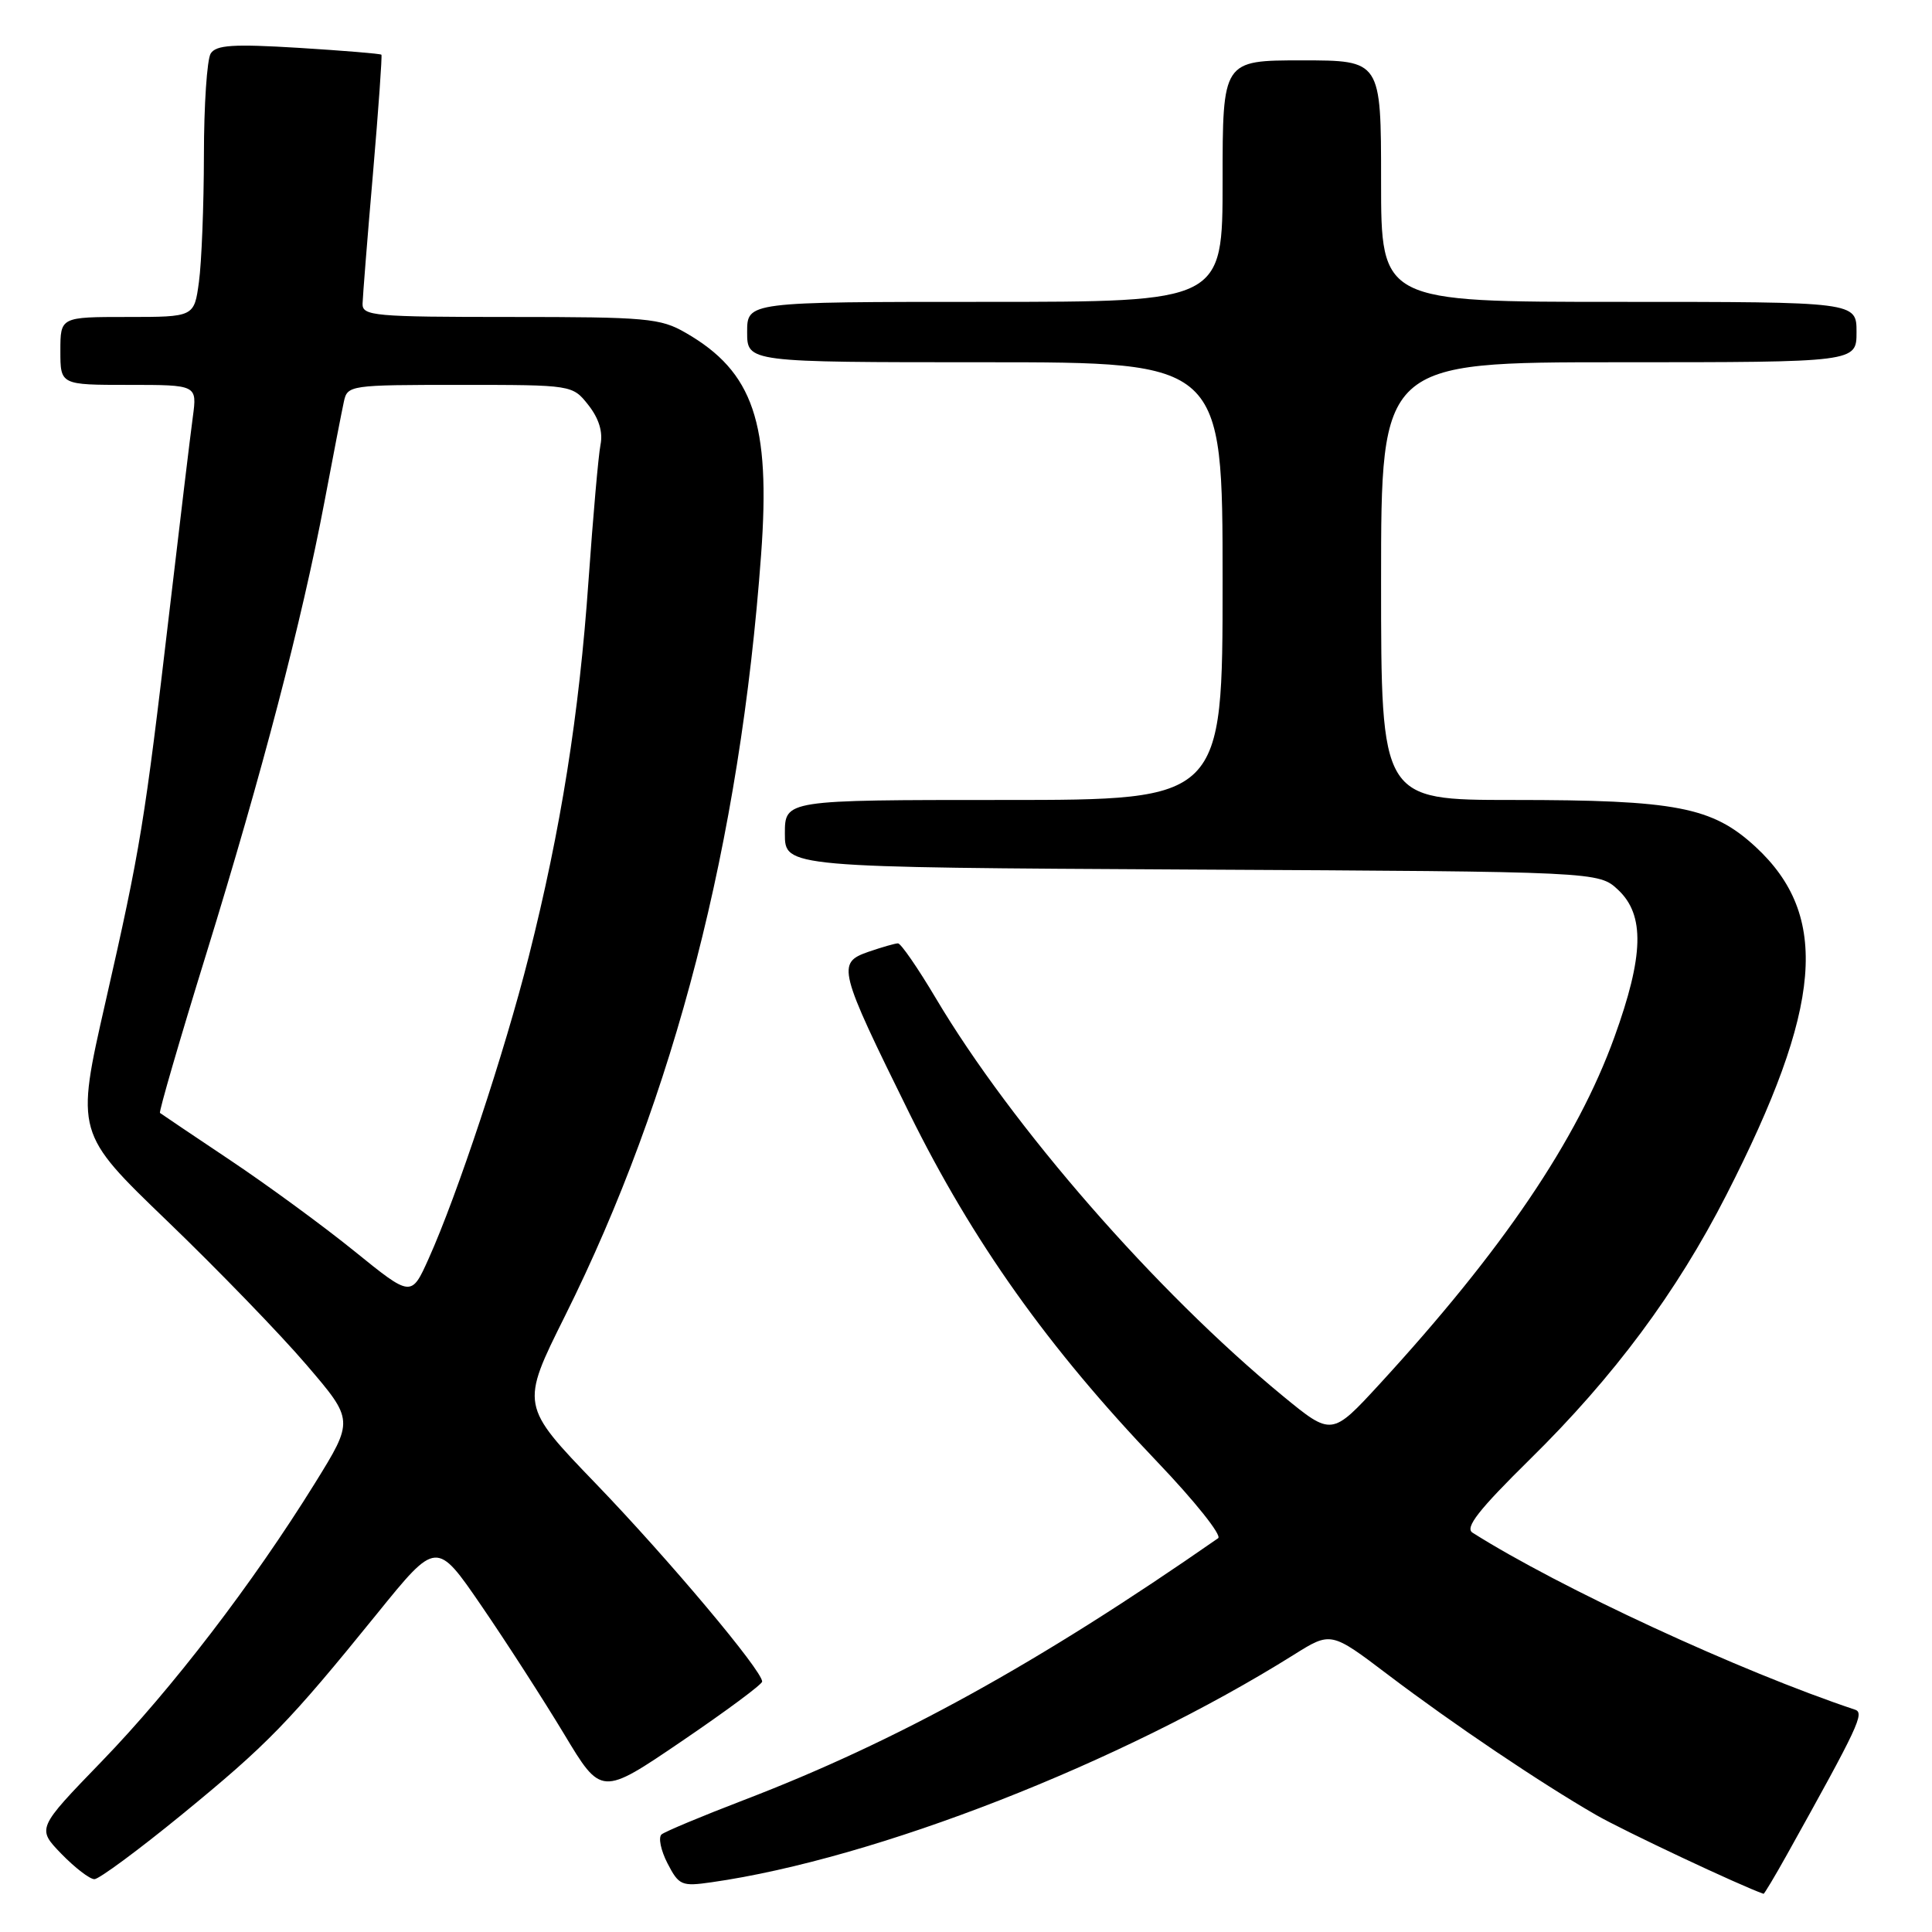 <?xml version="1.0" encoding="UTF-8" standalone="no"?>
<!DOCTYPE svg PUBLIC "-//W3C//DTD SVG 1.1//EN" "http://www.w3.org/Graphics/SVG/1.1/DTD/svg11.dtd" >
<svg xmlns="http://www.w3.org/2000/svg" xmlns:xlink="http://www.w3.org/1999/xlink" version="1.1" viewBox="0 0 256 256">
 <g >
 <path fill="currentColor"
d=" M 236.78 245.75 C 246.28 228.70 247.09 226.97 245.80 226.54 C 230.57 221.46 206.67 210.40 195.12 203.09 C 194.07 202.43 195.91 200.08 202.73 193.36 C 213.87 182.40 222.15 171.25 228.73 158.38 C 241.51 133.37 242.51 121.34 232.60 112.19 C 226.87 106.92 222.11 106.00 200.45 106.00 C 183.00 106.00 183.00 106.00 183.00 77.00 C 183.00 48.00 183.00 48.00 214.50 48.00 C 246.00 48.00 246.00 48.00 246.00 44.00 C 246.00 40.00 246.00 40.00 214.50 40.00 C 183.00 40.00 183.00 40.00 183.00 24.00 C 183.00 8.00 183.00 8.00 172.50 8.00 C 162.00 8.00 162.00 8.00 162.00 24.00 C 162.00 40.00 162.00 40.00 130.50 40.00 C 99.00 40.00 99.00 40.00 99.00 44.00 C 99.00 48.00 99.00 48.00 130.50 48.00 C 162.00 48.00 162.00 48.00 162.00 77.00 C 162.00 106.00 162.00 106.00 133.00 106.00 C 104.00 106.00 104.00 106.00 104.00 110.47 C 104.00 114.93 104.00 114.93 157.92 115.22 C 211.84 115.50 211.84 115.50 214.42 117.92 C 217.96 121.25 217.82 126.64 213.91 137.44 C 208.97 151.09 199.12 165.63 182.80 183.40 C 176.46 190.29 176.46 190.29 169.98 184.97 C 153.18 171.15 134.08 149.25 123.99 132.25 C 121.62 128.26 119.37 125.00 118.99 125.00 C 118.61 125.00 116.85 125.51 115.07 126.12 C 110.86 127.59 111.07 128.41 120.49 147.50 C 128.90 164.54 138.88 178.57 153.32 193.68 C 158.30 198.89 161.94 203.45 161.41 203.82 C 137.57 220.41 118.83 230.75 98.50 238.54 C 93.00 240.65 88.12 242.69 87.66 243.07 C 87.21 243.46 87.56 245.18 88.44 246.89 C 89.96 249.83 90.31 249.98 94.28 249.41 C 116.07 246.30 148.52 233.62 171.43 219.27 C 176.36 216.18 176.36 216.18 183.93 221.92 C 192.52 228.43 204.13 236.25 211.47 240.48 C 215.09 242.57 230.64 249.89 233.68 250.94 C 233.77 250.97 235.17 248.64 236.78 245.75 Z  M 24.06 240.47 C 35.46 231.14 38.24 228.29 49.98 213.80 C 57.84 204.09 57.84 204.09 63.82 212.82 C 67.11 217.62 72.02 225.25 74.74 229.76 C 79.67 237.97 79.67 237.97 90.32 230.73 C 96.18 226.75 100.98 223.19 100.99 222.82 C 101.02 221.39 88.60 206.61 78.98 196.62 C 68.96 186.22 68.96 186.22 74.87 174.36 C 89.41 145.17 98.06 111.59 100.85 73.50 C 102.13 56.03 99.83 49.26 90.86 44.10 C 87.51 42.16 85.70 42.00 67.61 42.00 C 49.58 42.00 48.00 41.86 48.04 40.25 C 48.07 39.29 48.68 31.53 49.42 23.00 C 50.15 14.47 50.65 7.39 50.54 7.25 C 50.43 7.11 45.49 6.71 39.57 6.34 C 30.88 5.81 28.64 5.96 27.92 7.09 C 27.43 7.87 27.02 13.95 27.02 20.61 C 27.01 27.27 26.71 34.81 26.36 37.36 C 25.73 42.00 25.73 42.00 16.86 42.00 C 8.00 42.00 8.00 42.00 8.00 46.50 C 8.00 51.00 8.00 51.00 17.06 51.00 C 26.12 51.00 26.12 51.00 25.55 55.25 C 25.23 57.59 23.84 69.17 22.45 81.00 C 19.15 109.14 18.62 112.38 13.97 132.81 C 10.03 150.12 10.03 150.12 22.18 161.81 C 28.86 168.24 37.16 176.81 40.61 180.85 C 46.90 188.19 46.90 188.19 41.70 196.58 C 33.47 209.84 22.80 223.76 13.48 233.39 C 4.88 242.28 4.88 242.28 8.13 245.64 C 9.93 247.49 11.89 249.00 12.51 249.00 C 13.12 249.00 18.32 245.16 24.06 240.47 Z  M 47.00 165.82 C 42.88 162.48 35.45 157.04 30.50 153.73 C 25.55 150.42 21.36 147.60 21.20 147.47 C 21.03 147.34 23.79 137.84 27.34 126.36 C 34.73 102.43 39.99 82.30 42.99 66.50 C 44.13 60.45 45.29 54.49 45.56 53.25 C 46.03 51.04 46.30 51.00 60.95 51.00 C 75.85 51.00 75.85 51.00 77.97 53.68 C 79.36 55.45 79.91 57.24 79.57 58.93 C 79.29 60.35 78.58 68.45 77.98 76.95 C 76.74 94.69 74.32 109.89 70.07 126.72 C 66.88 139.36 60.55 158.46 56.80 166.77 C 54.50 171.89 54.50 171.89 47.00 165.82 Z "/>
</g>
</svg>